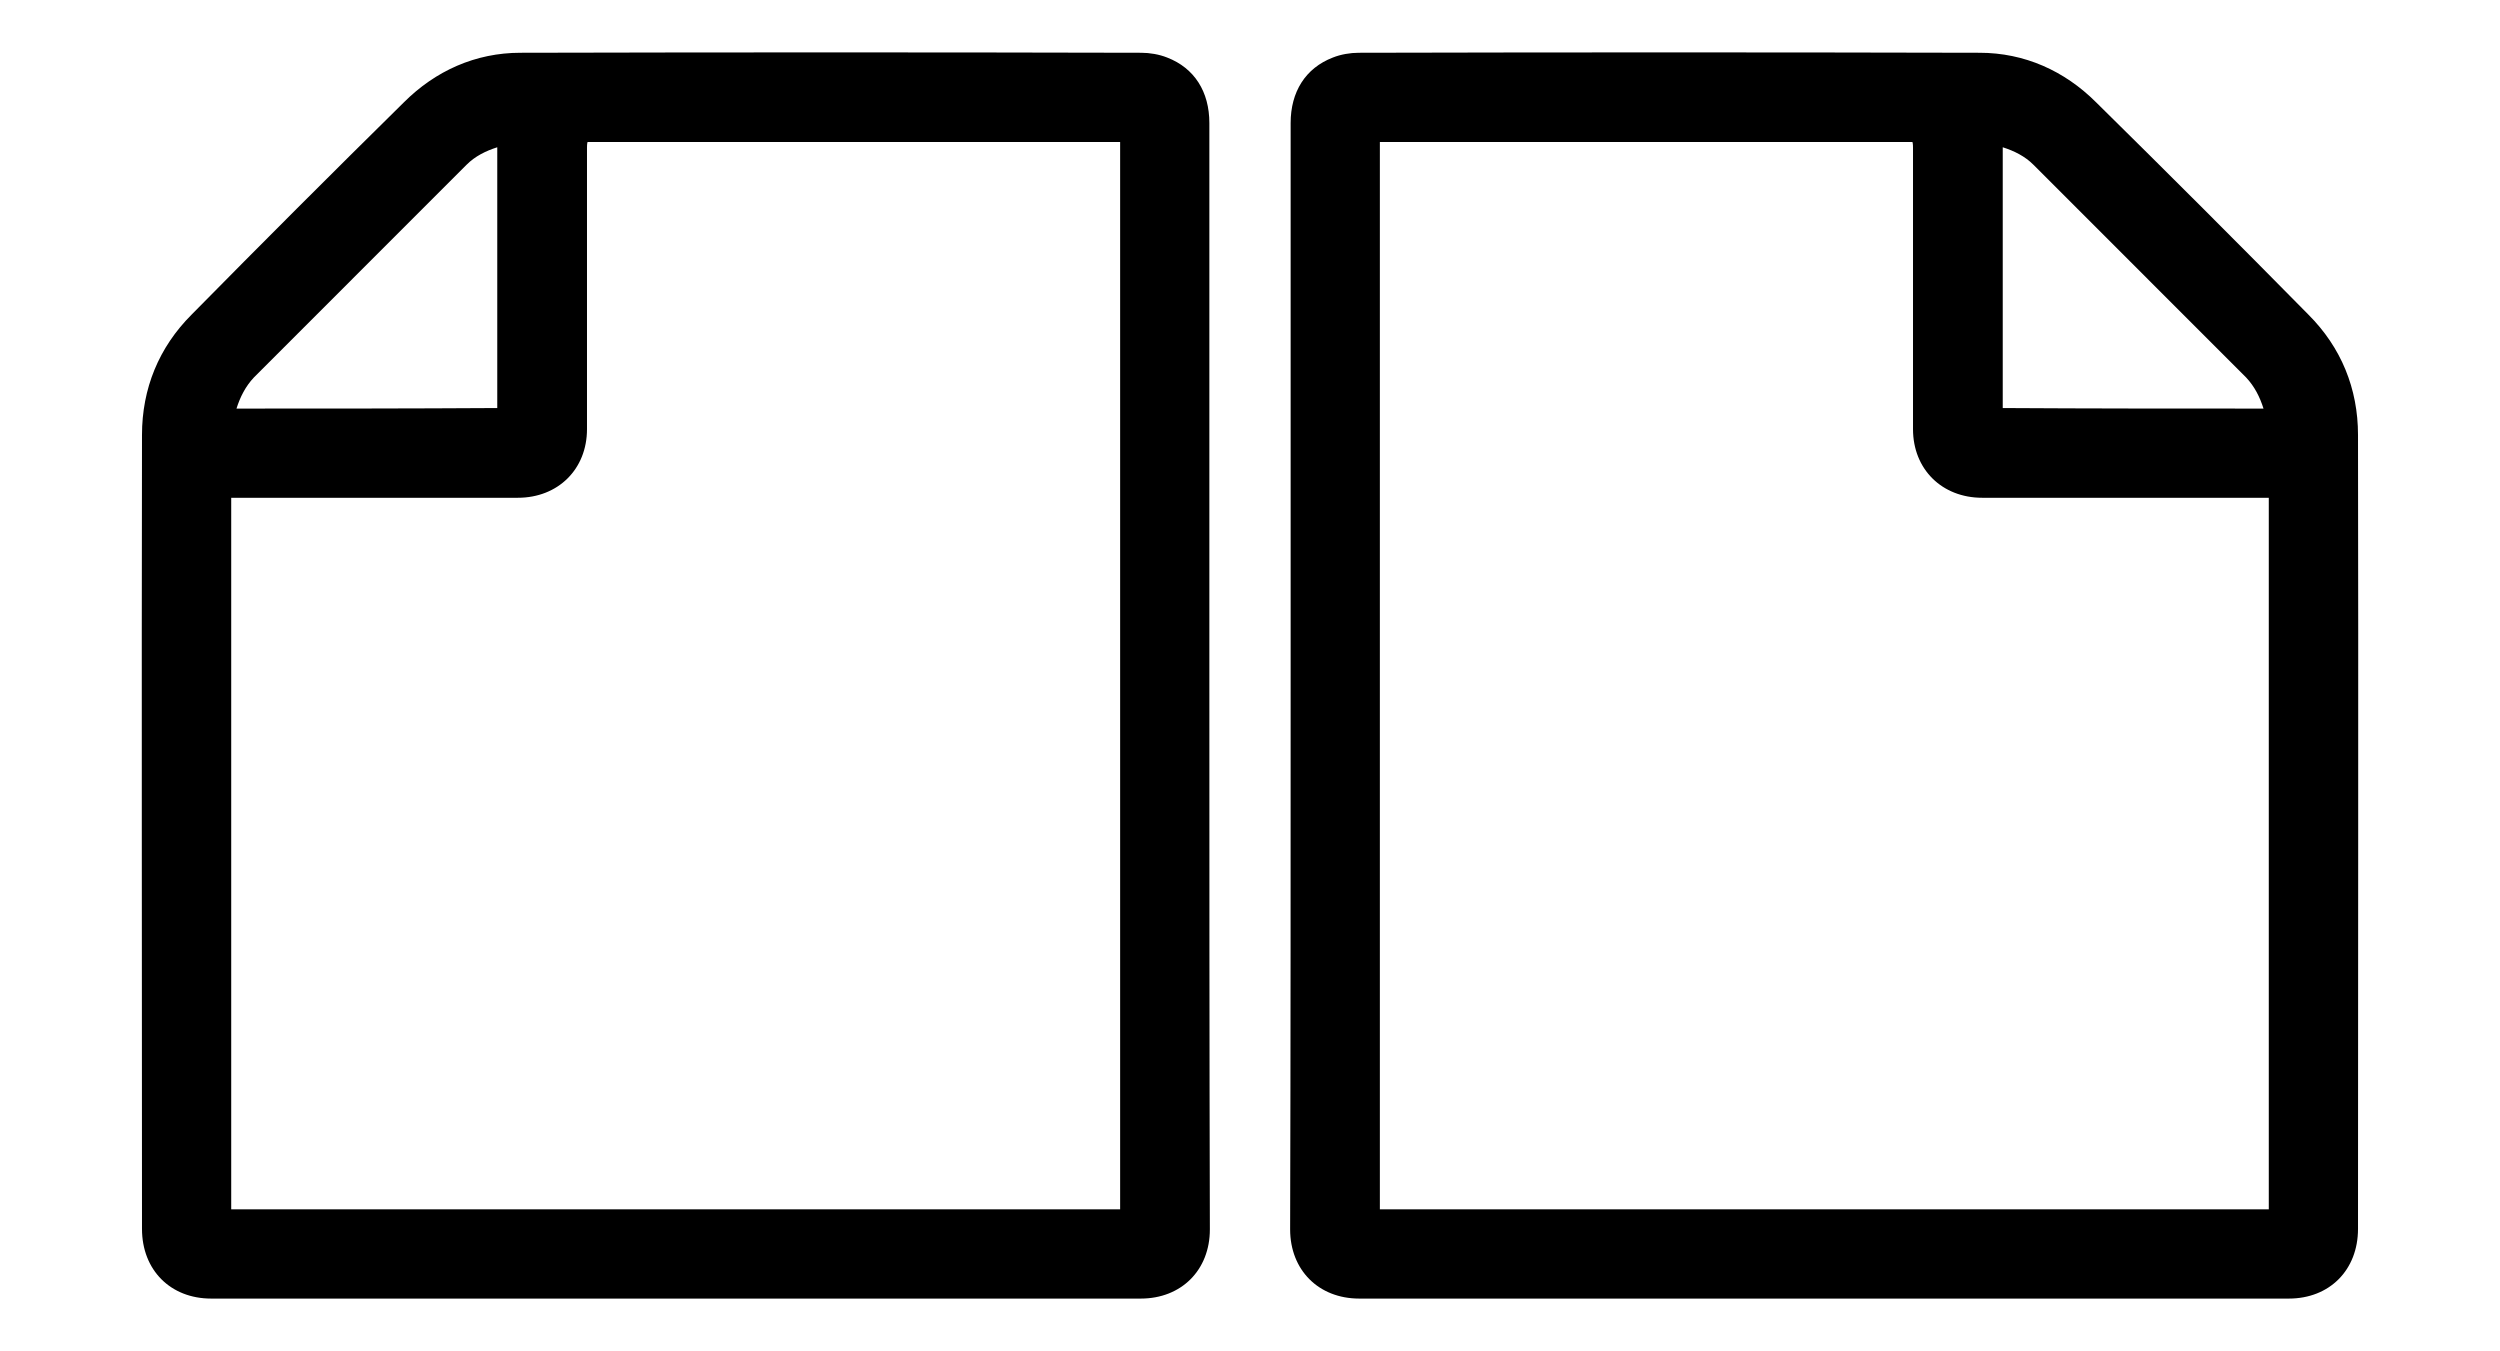 <svg width="74" height="40" viewBox="0 0 74 40" xmlns="http://www.w3.org/2000/svg">
<path d="M38.203 20C38.203 14.547 38.203 9.094 38.203 3.641C38.203 2.719 38.641 2.016 39.453 1.703C39.688 1.609 39.969 1.562 40.219 1.562C46.344 1.547 52.469 1.547 58.594 1.562C59.922 1.562 61.109 2.094 62.047 3.031C64.156 5.109 66.25 7.203 68.328 9.312C69.297 10.281 69.797 11.5 69.797 12.875C69.812 20.703 69.797 28.547 69.797 36.375C69.797 37.594 68.953 38.438 67.75 38.438C58.578 38.438 49.406 38.438 40.234 38.438C39.031 38.438 38.188 37.594 38.188 36.391C38.203 30.922 38.203 25.469 38.203 20ZM40.844 4.203C40.844 14.75 40.844 25.266 40.844 35.797C49.625 35.797 58.391 35.797 67.156 35.797C67.156 28.766 67.156 21.766 67.156 14.734C67.062 14.734 66.984 14.734 66.906 14.734C64.156 14.734 61.422 14.734 58.672 14.734C57.484 14.734 56.625 13.891 56.625 12.703C56.625 9.922 56.625 7.141 56.625 4.375C56.625 4.328 56.625 4.266 56.609 4.203C51.359 4.203 46.109 4.203 40.844 4.203ZM67 12.094C66.891 11.75 66.734 11.438 66.484 11.172C64.391 9.078 62.281 6.969 60.188 4.875C59.938 4.625 59.625 4.469 59.281 4.359C59.281 6.938 59.281 9.5 59.281 12.078C61.859 12.094 64.406 12.094 67 12.094Z" />
<path d="M35.797 20C35.797 14.547 35.797 9.094 35.797 3.641C35.797 2.719 35.359 2.016 34.547 1.703C34.312 1.609 34.031 1.562 33.781 1.562C27.656 1.547 21.531 1.547 15.406 1.562C14.078 1.562 12.891 2.094 11.953 3.031C9.844 5.109 7.75 7.203 5.672 9.312C4.703 10.281 4.203 11.5 4.203 12.875C4.188 20.703 4.203 28.547 4.203 36.375C4.203 37.594 5.047 38.438 6.25 38.438C15.422 38.438 24.594 38.438 33.766 38.438C34.969 38.438 35.812 37.594 35.812 36.391C35.797 30.922 35.797 25.469 35.797 20ZM33.156 4.203C33.156 14.75 33.156 25.266 33.156 35.797C24.375 35.797 15.609 35.797 6.844 35.797C6.844 28.766 6.844 21.766 6.844 14.734C6.938 14.734 7.016 14.734 7.094 14.734C9.844 14.734 12.578 14.734 15.328 14.734C16.516 14.734 17.375 13.891 17.375 12.703C17.375 9.922 17.375 7.141 17.375 4.375C17.375 4.328 17.375 4.266 17.391 4.203C22.641 4.203 27.891 4.203 33.156 4.203ZM7 12.094C7.109 11.75 7.266 11.438 7.516 11.172C9.609 9.078 11.719 6.969 13.812 4.875C14.062 4.625 14.375 4.469 14.719 4.359C14.719 6.938 14.719 9.5 14.719 12.078C12.141 12.094 9.594 12.094 7 12.094Z" />
</svg>
